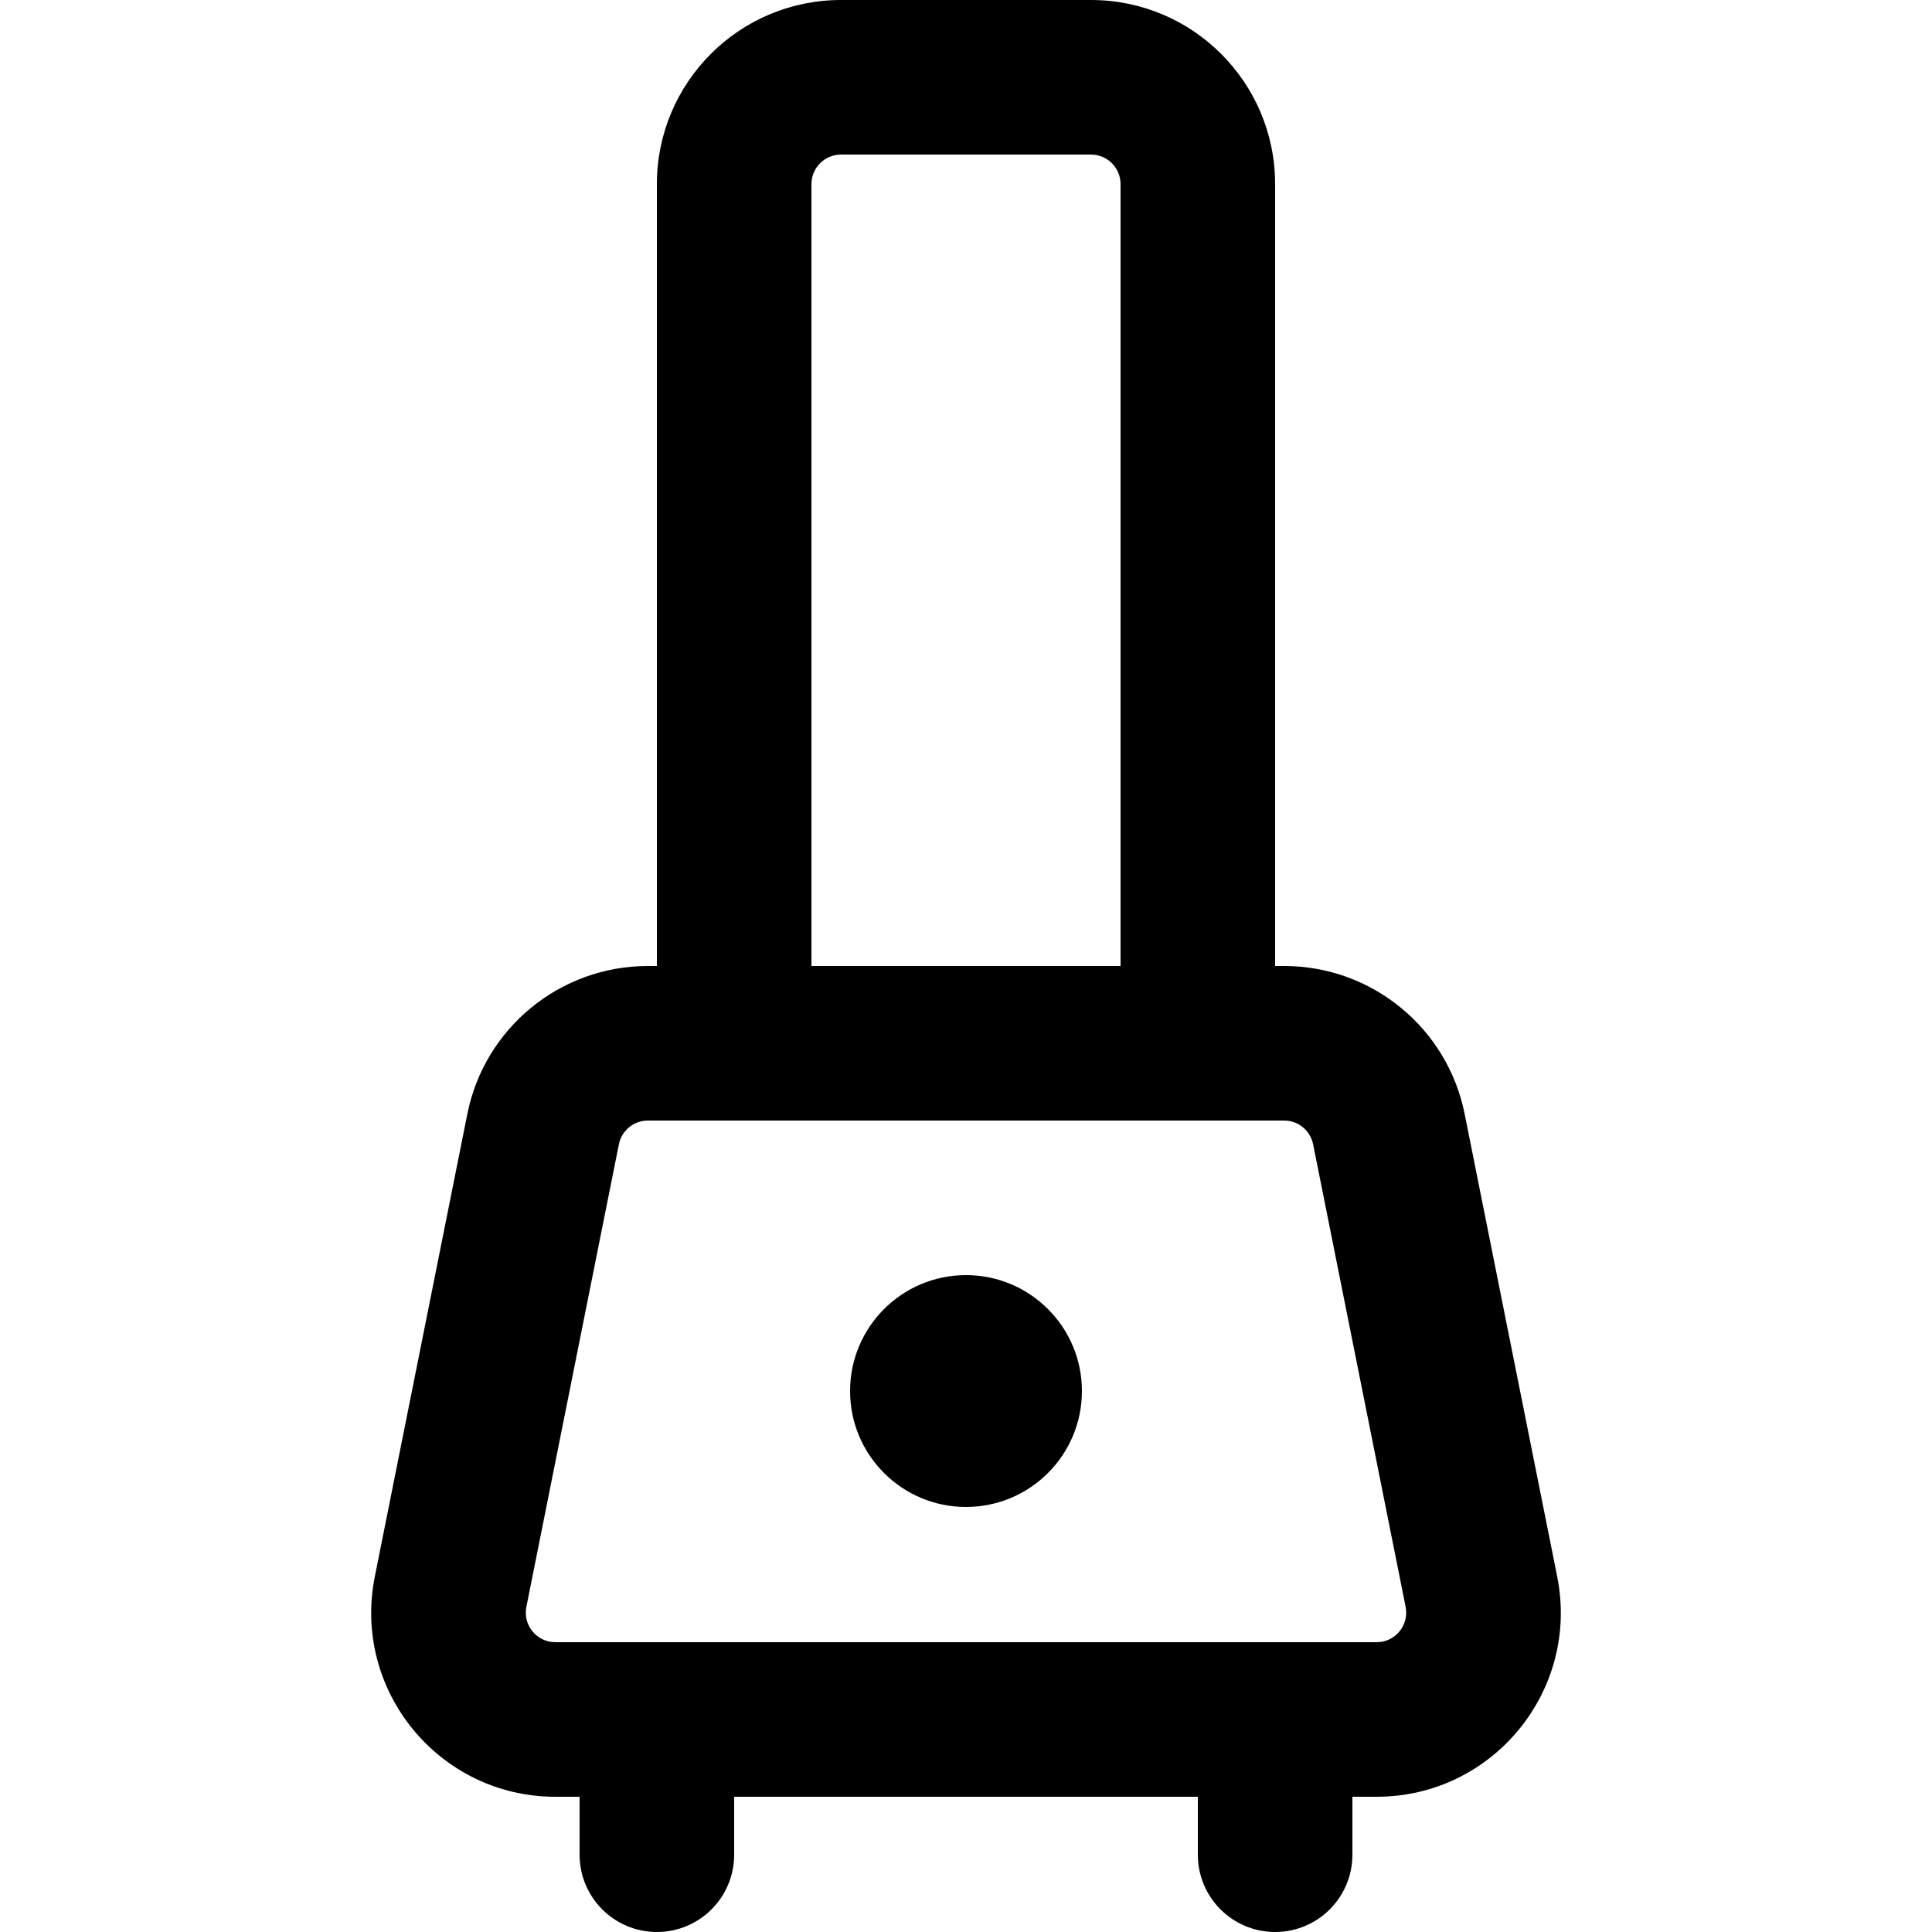 <svg width="100" height="100" viewBox="0 0 100 100" fill="none" xmlns="http://www.w3.org/2000/svg">
    <path fill-rule="evenodd" clip-rule="evenodd"
        d="M34 9.53C34 4.267 38.267 0 43.53 0H56.47C61.733 0 66 4.267 66 9.53V50H66.467C71.009 50 74.921 53.206 75.811 57.661L80.6 81.601C81.779 87.498 77.269 93 71.255 93H70V96C70 98.209 68.209 100 66 100C63.791 100 62 98.209 62 96V93H38V96C38 98.209 36.209 100 34 100C31.791 100 30 98.209 30 96V93H28.745C22.732 93 18.221 87.498 19.401 81.601L24.189 57.661C25.079 53.206 28.991 50 33.533 50H34V9.53ZM71.255 85H66H34H28.745C27.78 85 27.056 84.117 27.245 83.17L32.033 59.23C32.176 58.515 32.804 58 33.533 58H38H62H66.467C67.196 58 67.824 58.515 67.967 59.23L72.755 83.17C72.944 84.117 72.22 85 71.255 85ZM58 9.53V50H42V9.53C42 8.685 42.685 8 43.53 8H56.47C57.315 8 58 8.685 58 9.53ZM50 66C46.686 66 44 68.686 44 72C44 75.314 46.686 78 50 78C53.314 78 56 75.314 56 72C56 68.686 53.314 66 50 66Z"
        fill="currentcolor" />
</svg>